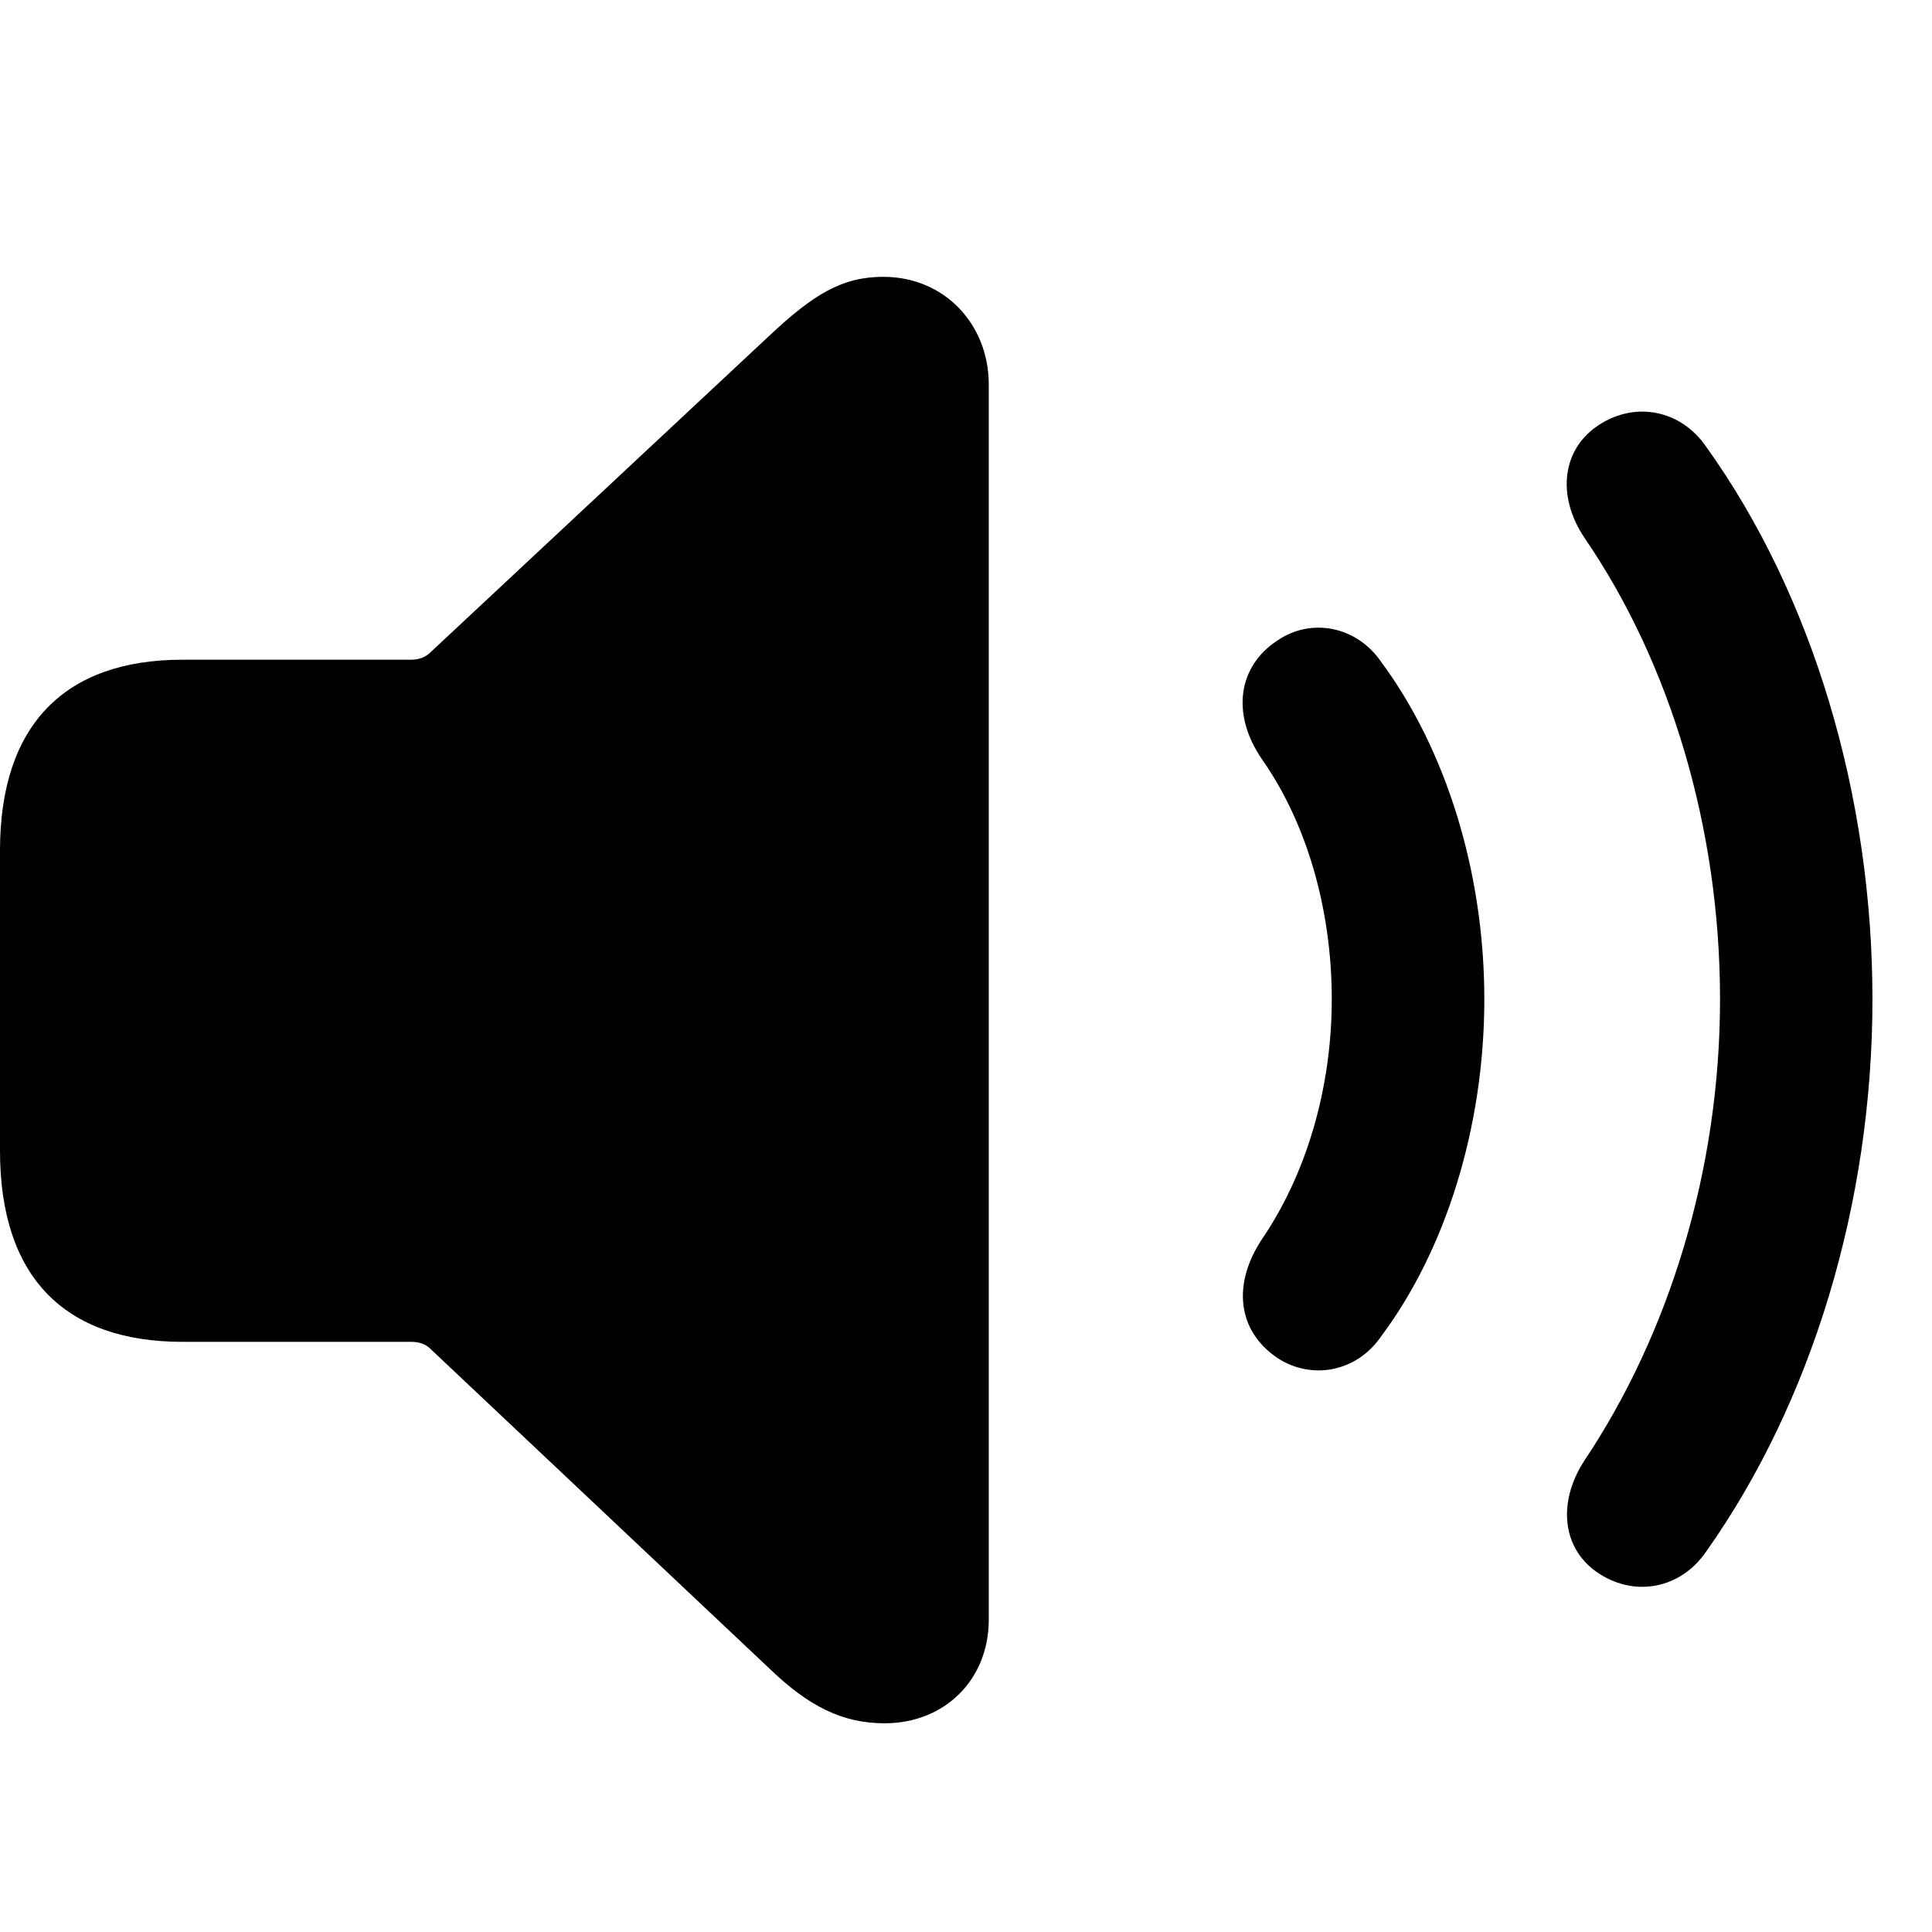 <svg width="28" height="28" viewBox="0 0 28 28" fill="none" xmlns="http://www.w3.org/2000/svg">
<path d="M12.82 24.975C13.695 24.975 14.33 24.34 14.33 23.474V5.572C14.33 4.707 13.695 4.012 12.801 4.012C12.204 4.012 11.788 4.266 11.146 4.869L6.233 9.459C6.165 9.525 6.07 9.561 5.963 9.561H2.645C0.927 9.561 0 10.518 0 12.327V16.678C0 18.498 0.927 19.447 2.645 19.447H5.961C6.068 19.447 6.163 19.476 6.231 19.542L11.146 24.177C11.724 24.735 12.215 24.975 12.82 24.975Z" fill="black"/>
<path d="M18.513 19.68C18.997 20 19.649 19.893 20.008 19.379C20.952 18.122 21.512 16.334 21.512 14.482C21.512 12.63 20.952 10.851 20.008 9.58C19.649 9.07 18.997 8.951 18.513 9.283C17.942 9.657 17.84 10.346 18.288 11.002C18.936 11.923 19.301 13.175 19.301 14.482C19.301 15.788 18.924 17.029 18.288 17.961C17.85 18.624 17.942 19.296 18.513 19.68Z" fill="black"/>
<path d="M23.186 22.813C23.713 23.148 24.361 23.019 24.726 22.488C26.252 20.332 27.137 17.448 27.137 14.482C27.137 11.515 26.261 8.612 24.726 6.473C24.361 5.944 23.713 5.815 23.186 6.15C22.635 6.498 22.556 7.184 22.961 7.791C24.209 9.61 24.928 12.007 24.928 14.482C24.928 16.956 24.19 19.331 22.961 21.17C22.566 21.777 22.635 22.465 23.186 22.813Z" fill="black"/>
</svg>
